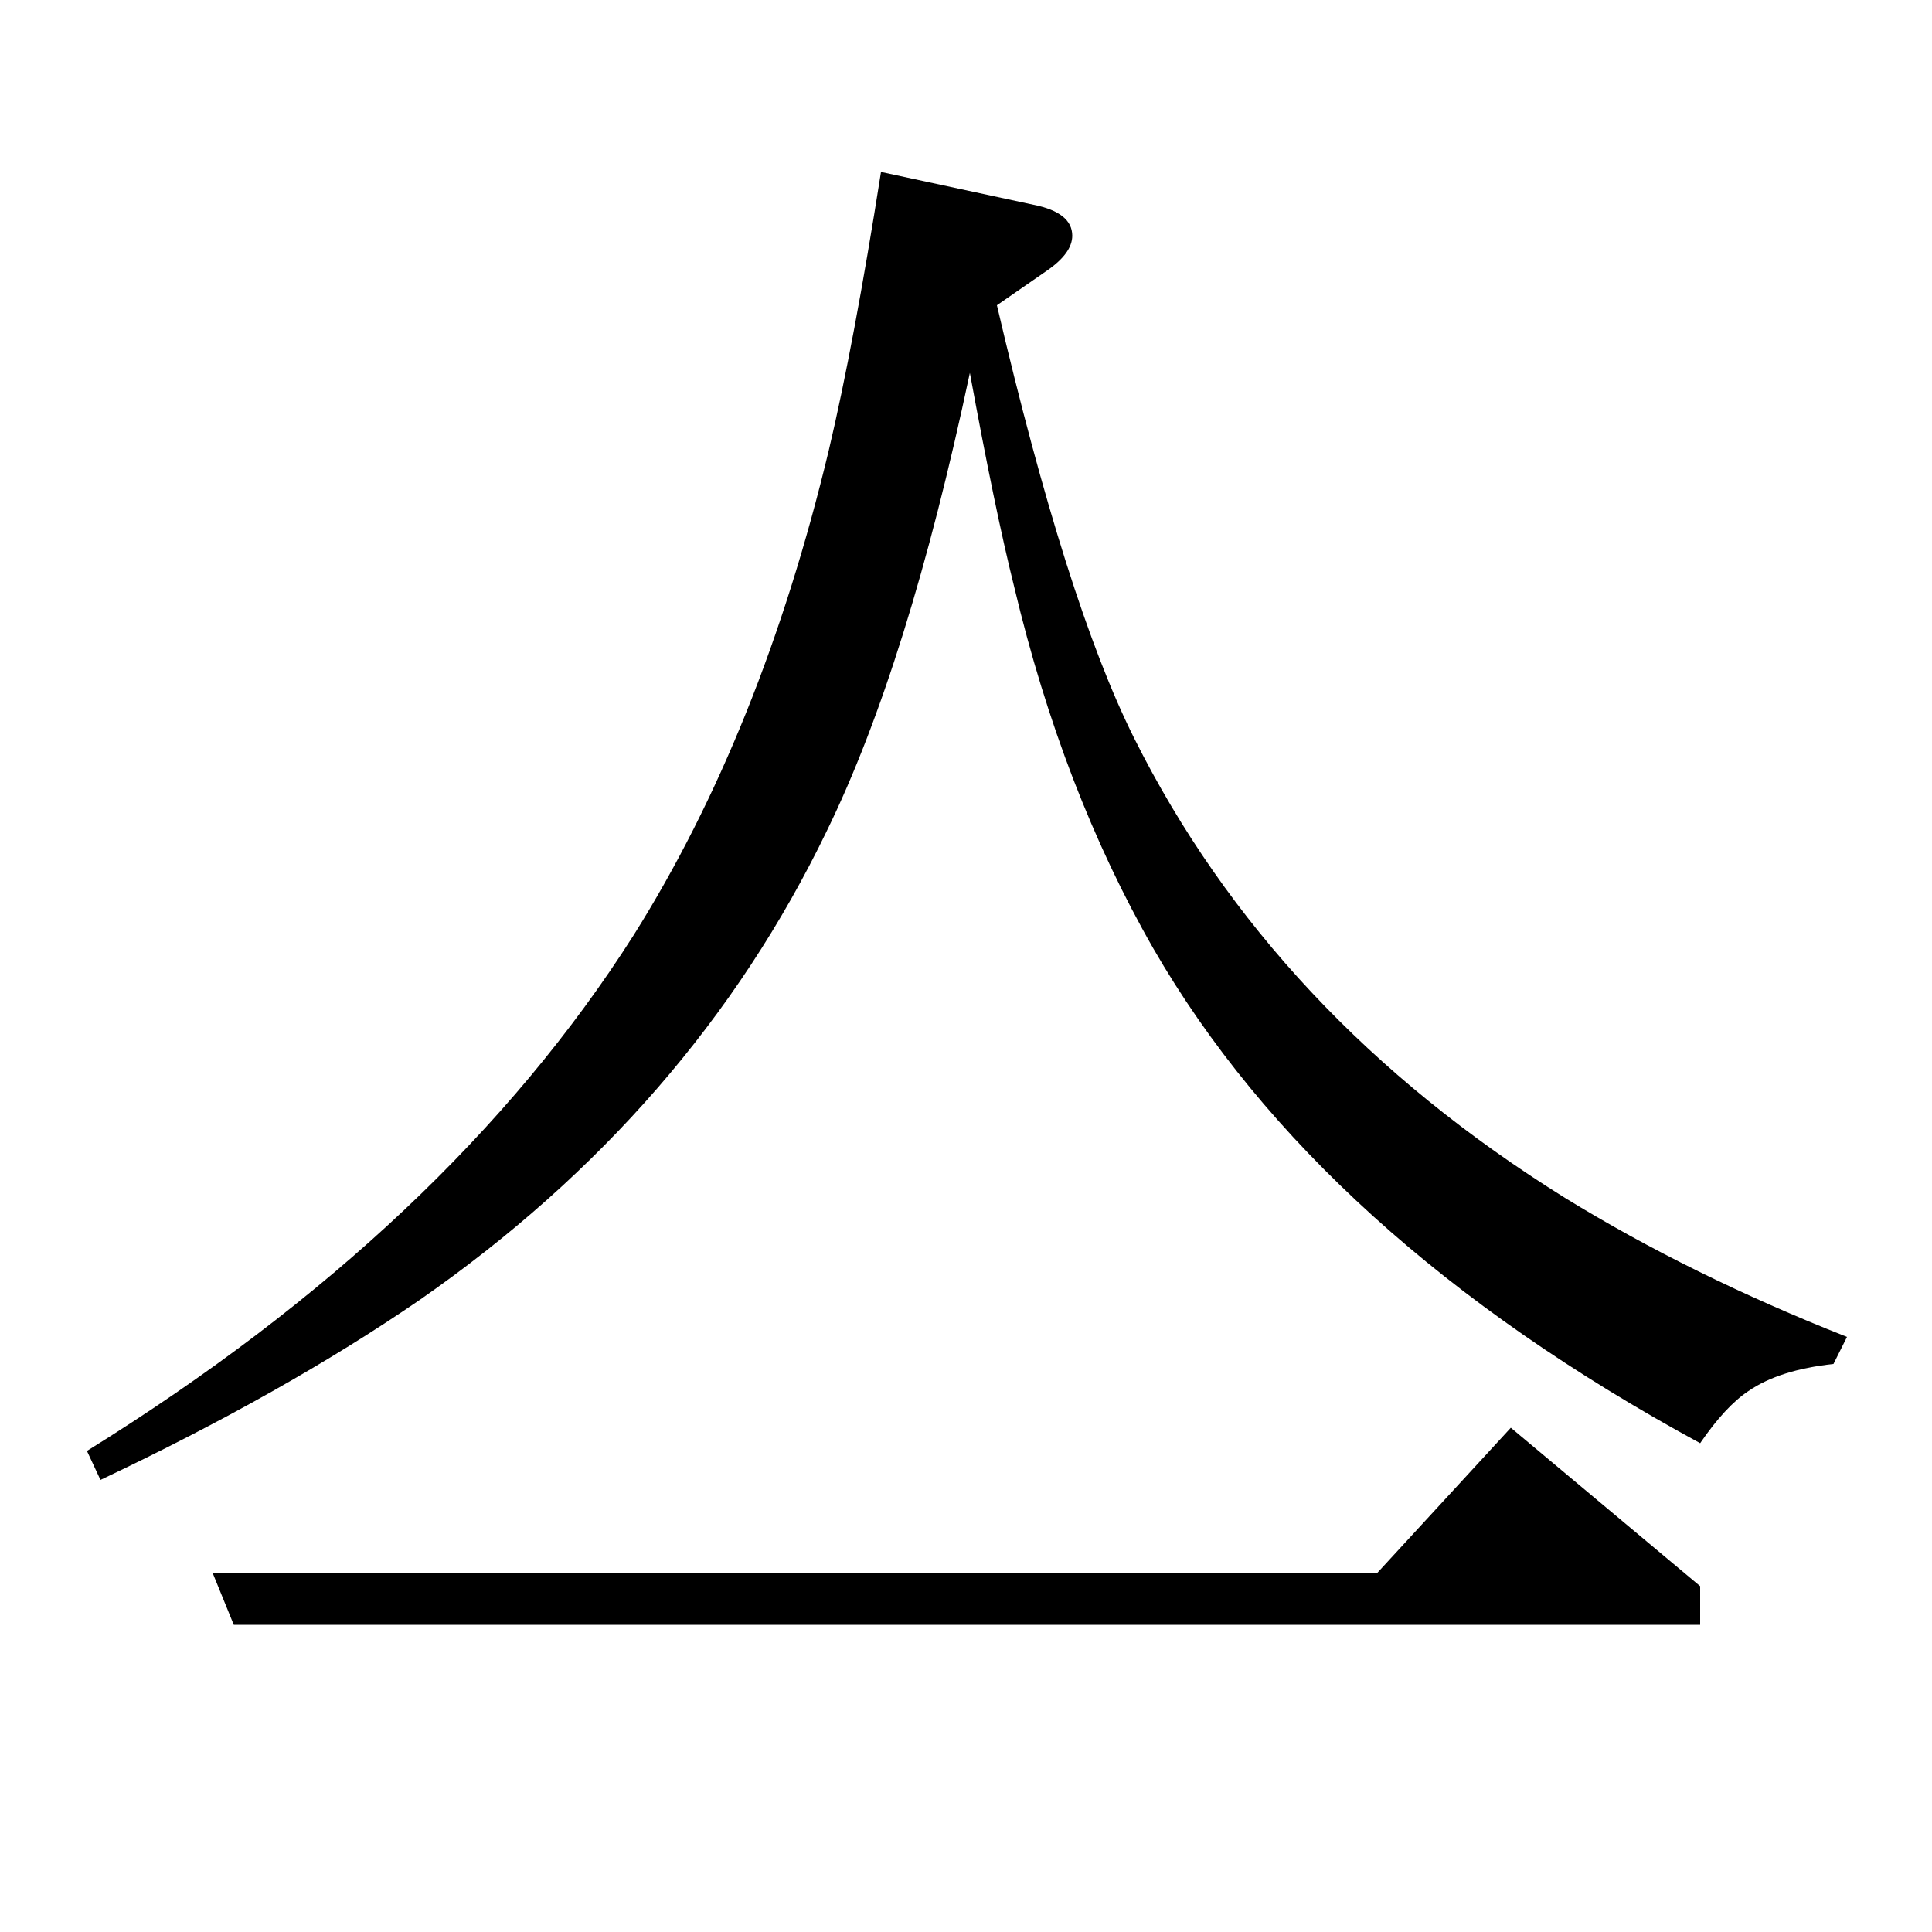 <?xml version="1.0" standalone="no"?>
<!DOCTYPE svg PUBLIC "-//W3C//DTD SVG 1.1//EN" "http://www.w3.org/Graphics/SVG/1.1/DTD/svg11.dtd" >
<svg xmlns="http://www.w3.org/2000/svg" xmlns:xlink="http://www.w3.org/1999/xlink" version="1.1" viewBox="0 -120 1000 1000">
  <g transform="matrix(1 0 0 -1 0 880)">
   <path fill="currentColor"
d="M456 911l79 -17q20 -4 20 -16q0 -9 -13 -18l-26 -18q36 -154 71 -224q72 -144 223 -238q65 -40 146 -72l-7 -14q-28 -3 -44 -14q-12 -8 -25 -27q-197 107 -283 256q-47 82 -72 187q-10 40 -23 111q-32 -151 -74 -237q-70 -145 -211 -243q-70 -48 -165 -93l-7 15
q187 116 283 267q66 105 101 251q13 55 27 144zM782 261l98 -82v-20h-759l-11 27h603z" />
  </g>

</svg>
